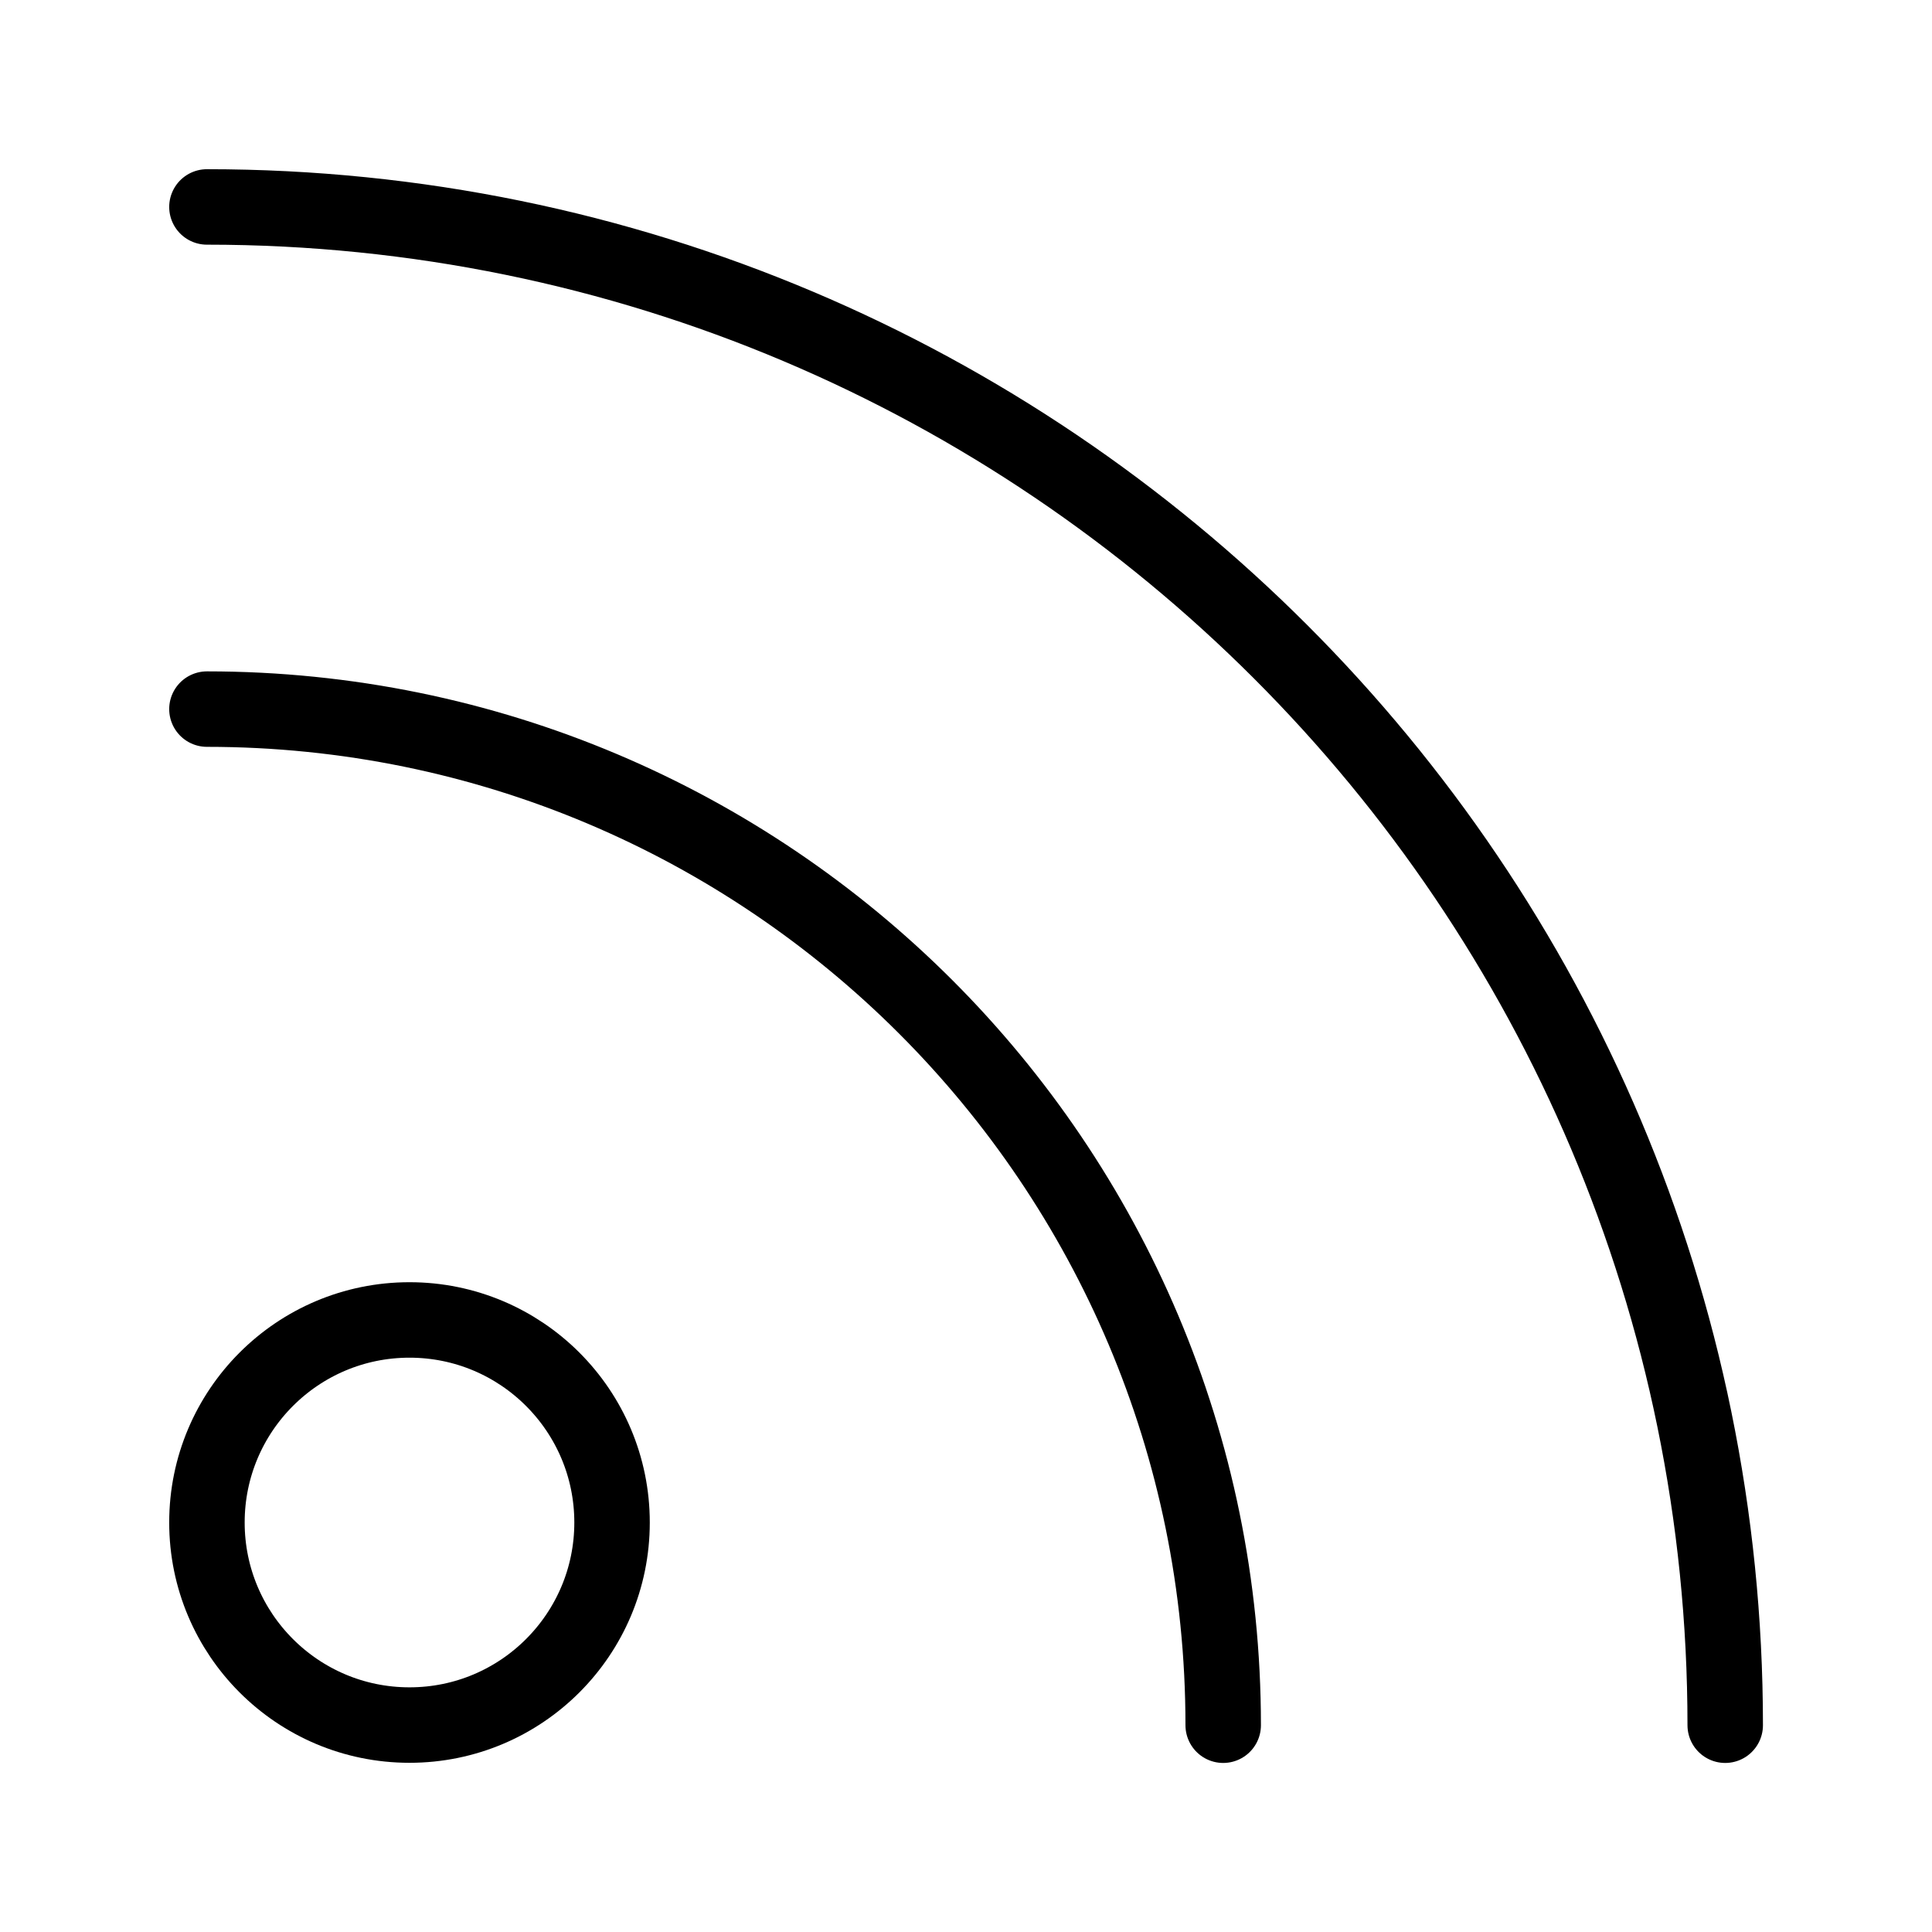 <?xml version="1.0" encoding="utf-8"?>
<!-- Generator: Adobe Illustrator 26.0.2, SVG Export Plug-In . SVG Version: 6.00 Build 0)  -->
<svg version="1.1" xmlns="http://www.w3.org/2000/svg" xmlns:xlink="http://www.w3.org/1999/xlink" x="0px" y="0px"
	 viewBox="0 0 128 128" style="enable-background:new 0 0 128 128;" xml:space="preserve">
<style type="text/css">
	.OutBandx0{fill:none;stroke:#000000;stroke-width:5;stroke-linecap:round;stroke-linejoin:round;stroke-miterlimit:10;}
	.OutBandx1{fill:none;stroke:#000000;stroke-width:2;stroke-linecap:round;stroke-miterlimit:10;}
	.OutBandx2{fill:#F89A1F;stroke:#F89A1F;stroke-miterlimit:10;}
	.OutBandx3{fill:none;stroke:#000000;stroke-width:5;stroke-linecap:round;stroke-miterlimit:10;}
	.OutBandx4{fill:none;stroke:#000000;stroke-width:5;stroke-miterlimit:10;}
	.OutBandx5{fill:none;stroke:#000000;stroke-width:2;stroke-linecap:round;stroke-linejoin:round;stroke-miterlimit:10;}
	.OutBandx6{fill:none;stroke:#000000;stroke-linecap:round;stroke-linejoin:round;stroke-miterlimit:10;}
	.OutBandx7{fill:none;stroke:#000000;stroke-width:5;stroke-linejoin:round;stroke-miterlimit:10;}
	.OutBandx8{fill:none;stroke:#000000;stroke-width:2;stroke-miterlimit:10;}
	.OutBandx9{fill:none;stroke:#000000;stroke-miterlimit:10;}
	.OutBandx10{fill:#F9BB16;}
	.OutBandx11{fill:#EA4435;}
	.OutBandx12{fill:#2FA952;}
	.OutBandx13{fill:#547DBF;}
	.OutBandx14{fill:none;stroke:#000000;stroke-width:3;stroke-linecap:round;stroke-linejoin:round;stroke-miterlimit:10;}
	.OutBandx15{stroke:#000000;stroke-miterlimit:10;}
	.OutBandx16{fill:none;stroke:#010101;stroke-width:5;stroke-miterlimit:10;}
	.OutBandx17{fill:none;stroke:#020202;stroke-width:5;stroke-miterlimit:10;}
	.OutBandx18{fill:none;stroke:#020202;stroke-width:5;stroke-linecap:round;stroke-linejoin:round;stroke-miterlimit:10;}
	.OutBandx19{fill:none;stroke:#000000;stroke-width:3;stroke-linecap:round;stroke-miterlimit:10;}
	.OutBandx20{fill:none;stroke:#000000;stroke-width:3;stroke-miterlimit:10;}
</style>
<g id="Layer_1">
</g>
<g id="Layer_2">
	<g>
		<path class="OutBandx3" d="M13.71,13.71c55.55,0,100.59,45.04,100.59,100.59"/>
		<path class="OutBandx3" d="M13.71,46.98c37.19,0,67.33,30.14,67.33,67.32"/>
		<circle class="OutBandx3" cx="27.13" cy="100.87" r="13.42"/>
	</g>
</g>
</svg>
